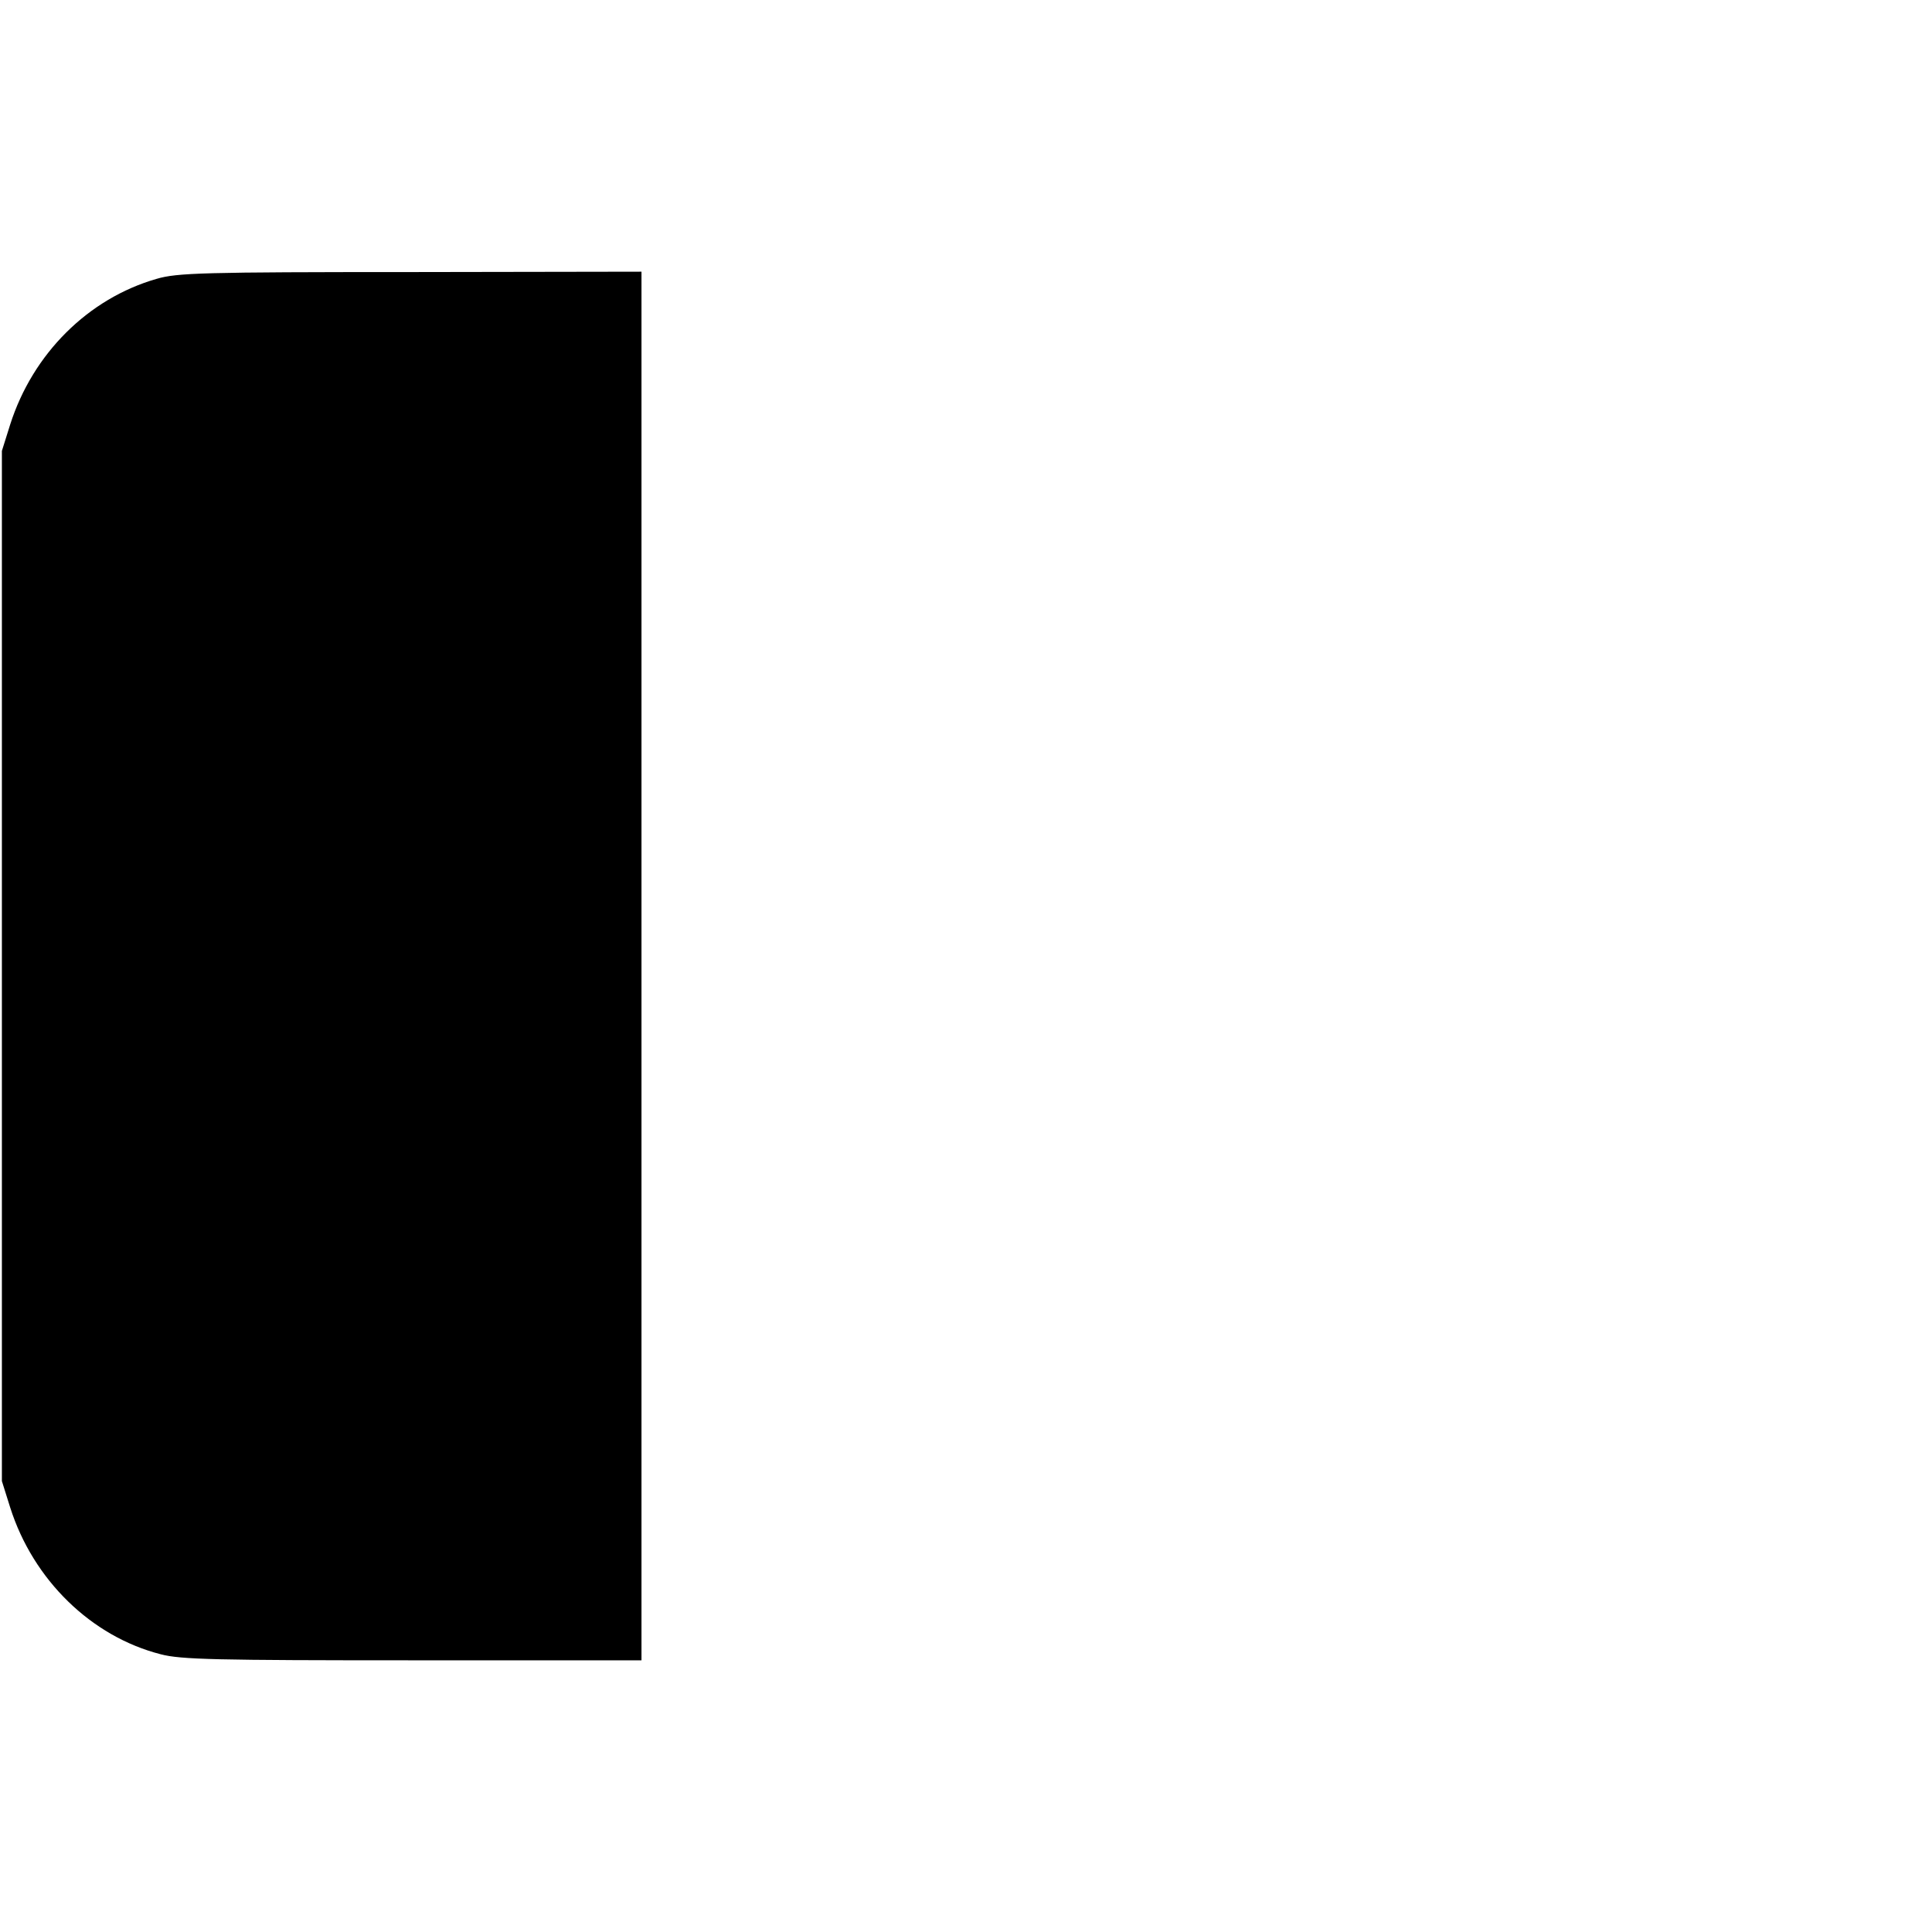 <?xml version="1.0" standalone="no"?>
<!DOCTYPE svg PUBLIC "-//W3C//DTD SVG 20010904//EN"
 "http://www.w3.org/TR/2001/REC-SVG-20010904/DTD/svg10.dtd">
<svg version="1.0" xmlns="http://www.w3.org/2000/svg"
 width="512pt" height="512pt" viewBox="0 0 512 512"
 preserveAspectRatio="xMidYMid meet">

<g transform="translate(0,512) scale(0.1,-0.1)"
fill="#000000" stroke="none">
<path d="M415 4381 c-181 -52 -328 -198 -388 -386 l-22 -70 0 -1365 0 -1365
22 -70 c61 -192 215 -342 399 -389 53 -14 147 -16 668 -16 l606 0 0 1840 0
1840 -612 -1 c-549 0 -619 -2 -673 -18z"/>
</g>
</svg>
